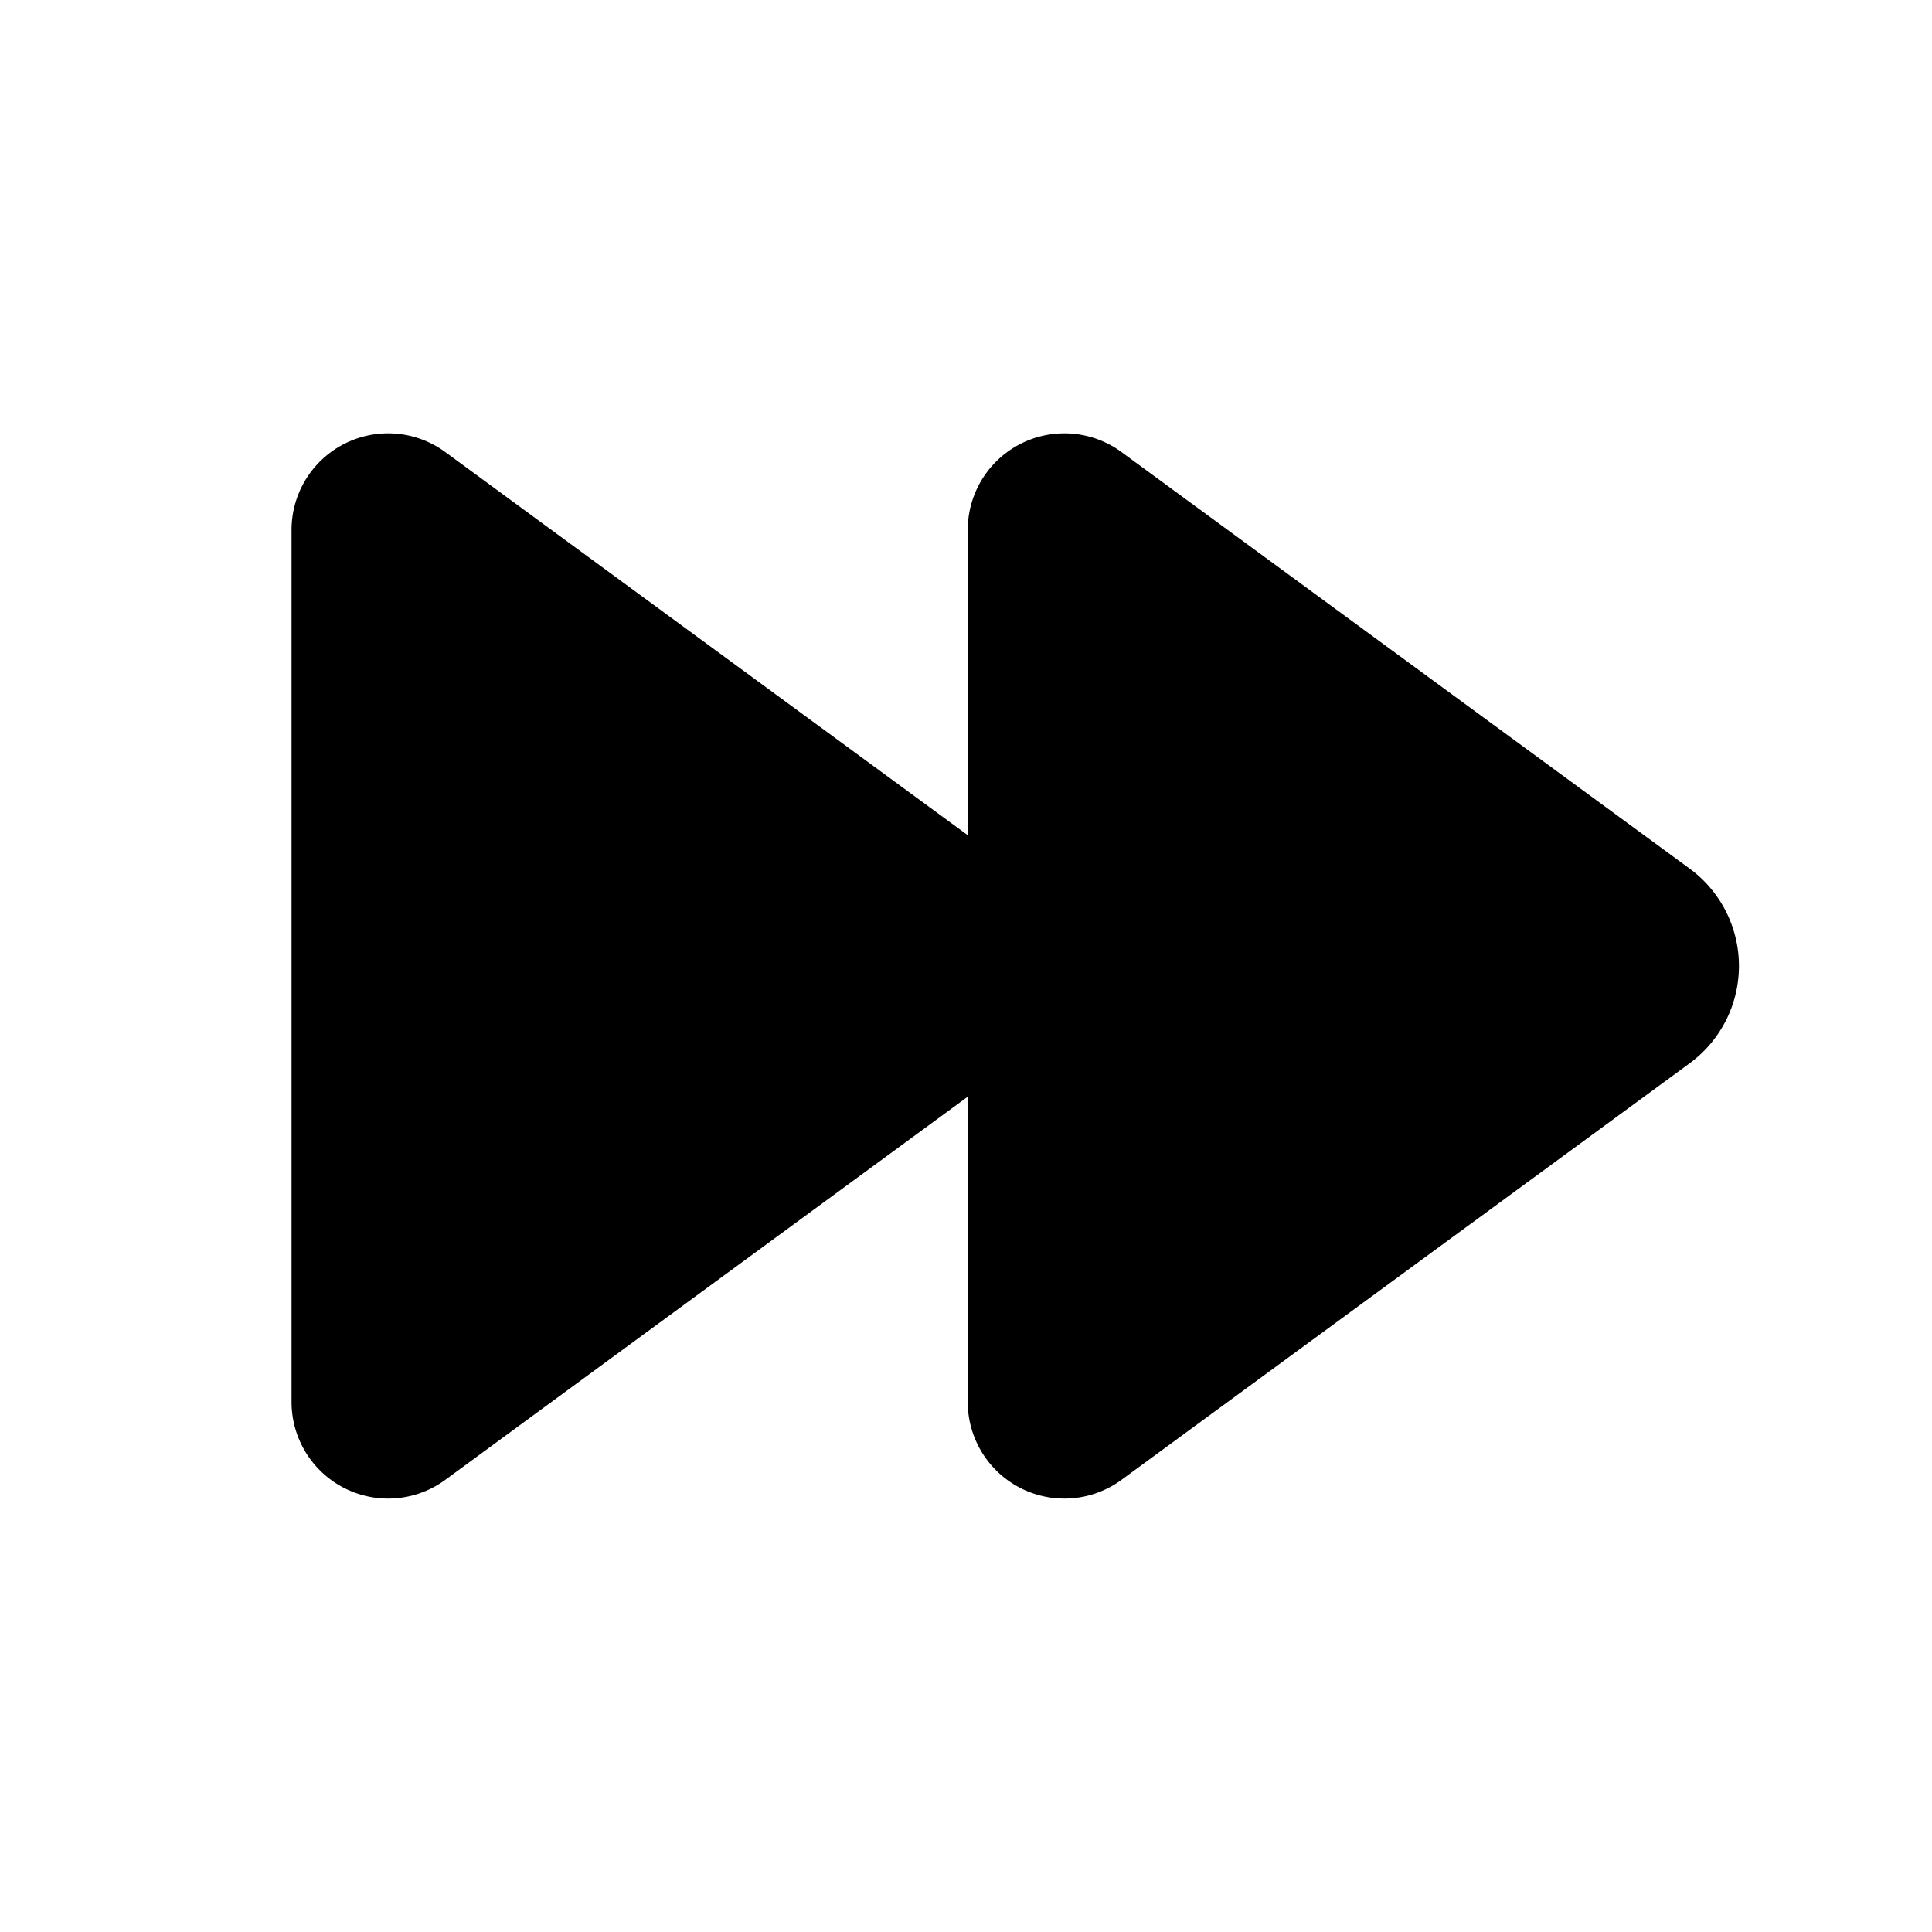 <svg xmlns="http://www.w3.org/2000/svg" xmlns:xlink="http://www.w3.org/1999/xlink" aria-hidden="true" role="img" class="iconify iconify--fluent" width="1em" height="1em" preserveAspectRatio="xMidYMid meet" viewBox="0 0 20 20"><path fill="currentColor" d="M10.018 5.486a1 1 0 0 1 1.592-.806l5.88 4.311a1.25 1.25 0 0 1 0 2.017l-5.88 4.311a1 1 0 0 1-1.592-.806v-3.16L4.61 15.319a1 1 0 0 1-1.592-.806V5.486A1 1 0 0 1 4.61 4.68l5.408 3.966v-3.16Z"></path></svg>